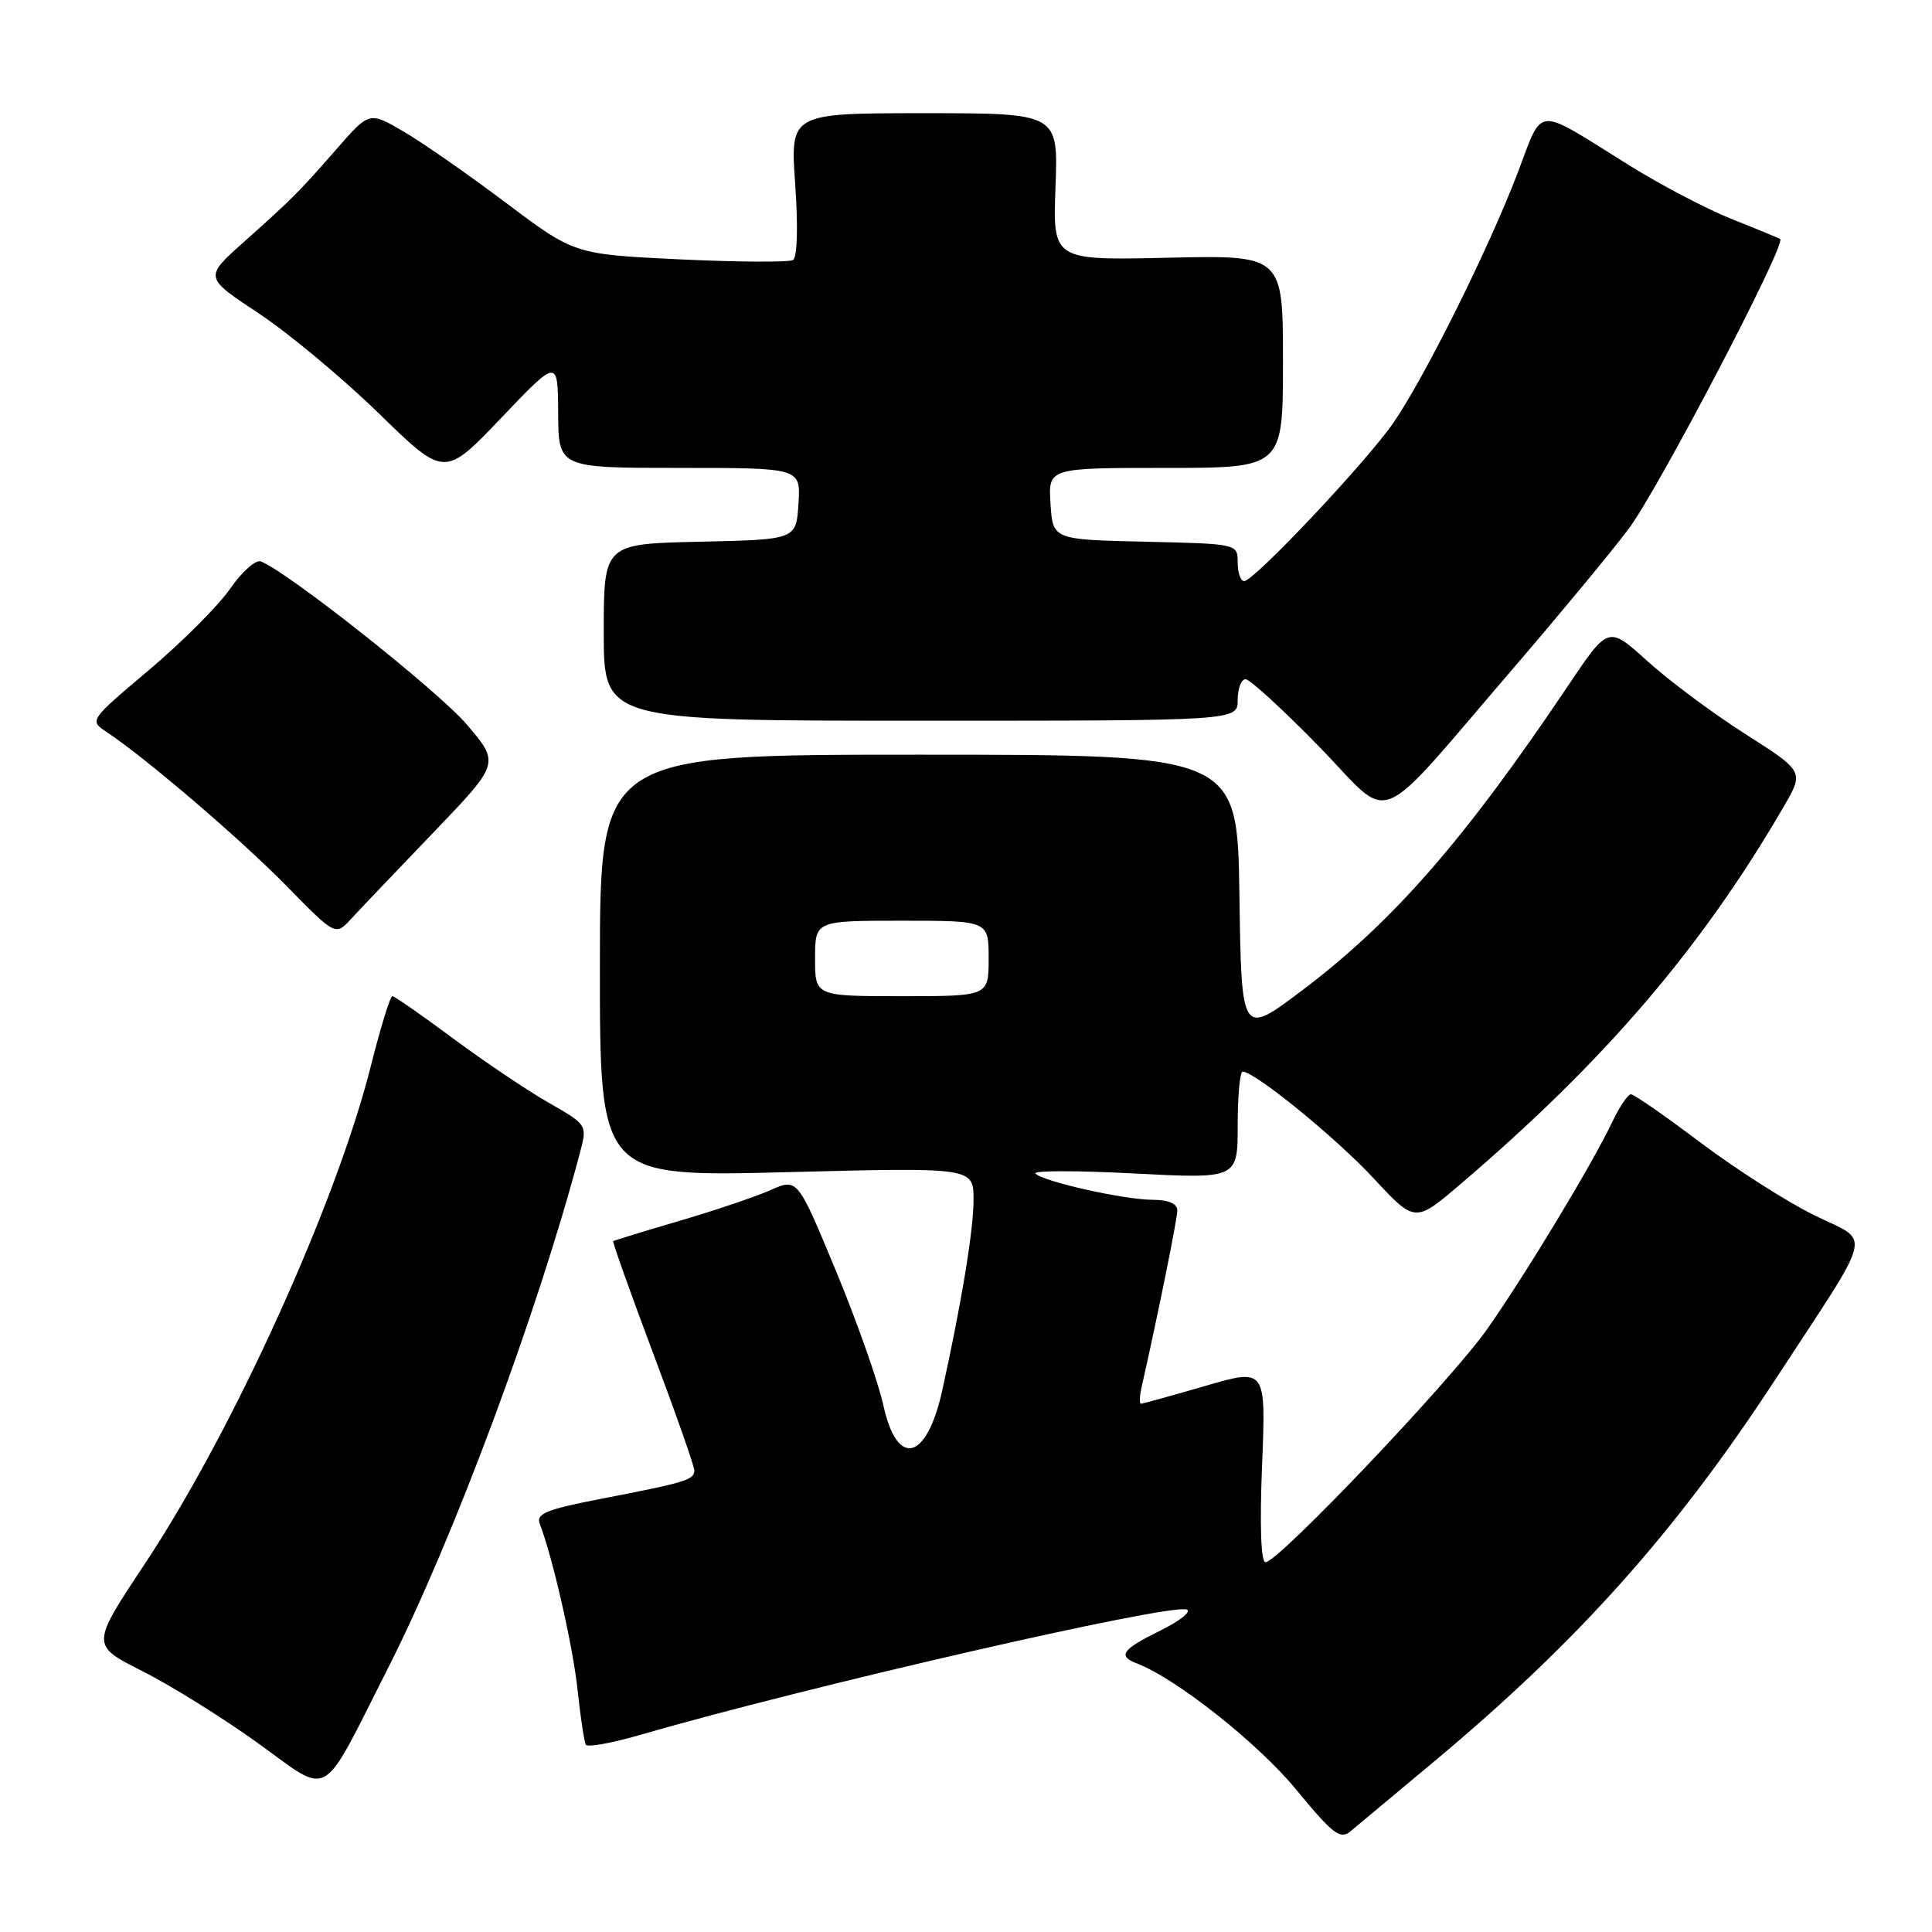 <?xml version="1.0" encoding="UTF-8" standalone="no"?>
<!DOCTYPE svg PUBLIC "-//W3C//DTD SVG 1.1//EN" "http://www.w3.org/Graphics/SVG/1.1/DTD/svg11.dtd" >
<svg xmlns="http://www.w3.org/2000/svg" xmlns:xlink="http://www.w3.org/1999/xlink" version="1.1" viewBox="0 0 256 256">
 <g >
 <path fill="currentColor"
d=" M 190.00 233.43 C 209.16 217.43 222.03 203.02 235.32 182.67 C 248.55 162.42 248.00 164.77 240.37 161.01 C 236.73 159.22 229.95 154.88 225.30 151.38 C 220.65 147.87 216.51 145.00 216.11 145.00 C 215.70 145.00 214.57 146.69 213.59 148.75 C 210.98 154.24 202.36 168.53 197.14 176.00 C 192.42 182.77 169.39 207.00 167.69 207.00 C 167.08 207.00 166.91 202.20 167.23 194.15 C 167.75 181.30 167.75 181.30 159.68 183.65 C 155.24 184.94 151.41 186.00 151.18 186.00 C 150.95 186.00 151.00 184.99 151.28 183.75 C 153.47 174.05 156.00 161.53 156.00 160.39 C 156.00 159.49 154.85 158.99 152.75 158.98 C 148.93 158.97 138.22 156.57 137.20 155.50 C 136.82 155.10 142.69 155.09 150.25 155.49 C 164.00 156.20 164.00 156.20 164.00 149.10 C 164.00 145.20 164.30 142.00 164.66 142.00 C 166.27 142.00 176.99 150.73 182.00 156.12 C 187.50 162.04 187.50 162.04 193.50 156.92 C 212.58 140.66 225.48 125.60 236.36 106.87 C 239.05 102.23 239.05 102.23 231.28 97.27 C 227.00 94.55 221.16 90.20 218.31 87.62 C 213.12 82.92 213.12 82.92 207.88 90.71 C 194.07 111.28 184.60 122.14 172.50 131.26 C 164.50 137.29 164.50 137.29 164.23 118.64 C 163.96 100.00 163.96 100.00 121.73 100.00 C 79.50 100.00 79.50 100.00 79.49 127.98 C 79.48 155.95 79.48 155.95 104.24 155.32 C 129.00 154.68 129.00 154.68 129.00 158.99 C 129.00 162.98 127.41 172.66 124.84 184.29 C 122.79 193.56 118.88 194.54 117.06 186.25 C 116.36 183.09 113.52 175.01 110.73 168.31 C 105.67 156.11 105.67 156.11 102.08 157.70 C 100.11 158.58 94.67 160.41 90.00 161.78 C 85.33 163.15 81.39 164.36 81.26 164.46 C 81.13 164.56 83.50 171.20 86.51 179.22 C 89.53 187.24 92.00 194.27 92.00 194.83 C 92.00 196.09 90.92 196.42 79.70 198.59 C 72.41 200.00 71.01 200.57 71.52 201.90 C 73.23 206.34 75.94 218.24 76.54 224.00 C 76.92 227.57 77.41 230.80 77.63 231.18 C 77.85 231.55 81.06 230.97 84.76 229.90 C 106.97 223.46 154.93 212.46 157.23 213.27 C 157.93 213.52 156.36 214.77 153.75 216.06 C 148.65 218.57 148.05 219.42 150.66 220.42 C 155.88 222.43 166.68 230.98 171.70 237.07 C 176.60 243.03 177.59 243.79 178.94 242.66 C 179.80 241.95 184.77 237.79 190.00 233.43 Z  M 51.43 221.00 C 60.03 204.05 71.19 174.08 76.84 152.77 C 77.83 149.05 77.83 149.05 72.66 146.09 C 69.82 144.47 64.13 140.63 60.00 137.57 C 55.88 134.51 52.27 132.00 51.99 132.00 C 51.70 132.00 50.42 136.16 49.14 141.25 C 44.55 159.49 30.87 189.62 19.17 207.25 C 12.04 217.99 12.04 217.99 18.86 221.43 C 22.61 223.32 29.47 227.59 34.09 230.91 C 44.00 238.03 42.31 238.99 51.43 221.00 Z  M 57.42 110.32 C 66.23 101.14 66.23 101.14 61.86 96.01 C 58.09 91.58 38.10 75.74 34.56 74.39 C 33.89 74.13 32.06 75.75 30.50 78.00 C 28.94 80.26 24.10 85.10 19.74 88.78 C 11.85 95.44 11.83 95.47 14.11 96.98 C 19.26 100.39 31.90 111.20 37.97 117.40 C 44.45 124.01 44.45 124.01 46.53 121.75 C 47.67 120.51 52.57 115.37 57.42 110.32 Z  M 200.87 88.14 C 206.71 81.34 213.42 73.24 215.76 70.14 C 219.64 65.01 236.77 32.26 235.88 31.67 C 235.67 31.54 232.80 30.35 229.50 29.04 C 226.20 27.72 220.12 24.55 216.00 21.98 C 203.06 13.94 204.60 13.81 200.99 23.19 C 197.09 33.30 188.78 49.98 184.65 56.00 C 181.14 61.11 166.17 77.00 164.86 77.00 C 164.39 77.00 164.00 75.89 164.00 74.53 C 164.00 72.06 164.00 72.06 151.75 71.78 C 139.50 71.50 139.50 71.50 139.20 66.75 C 138.89 62.00 138.89 62.00 154.45 62.00 C 170.00 62.00 170.00 62.00 170.00 47.90 C 170.00 33.81 170.00 33.81 154.75 34.15 C 139.50 34.50 139.50 34.50 139.86 24.75 C 140.22 15.00 140.22 15.00 122.46 15.00 C 104.70 15.00 104.70 15.00 105.37 24.43 C 105.76 30.06 105.65 34.10 105.08 34.45 C 104.56 34.77 97.83 34.73 90.13 34.37 C 76.12 33.70 76.12 33.70 67.09 26.91 C 62.13 23.18 56.02 18.92 53.51 17.45 C 48.95 14.78 48.95 14.78 44.72 19.61 C 39.58 25.49 38.79 26.28 32.25 32.12 C 27.06 36.75 27.06 36.75 34.28 41.52 C 38.25 44.15 45.41 50.12 50.20 54.78 C 58.90 63.26 58.90 63.26 66.41 55.38 C 73.92 47.50 73.92 47.50 73.96 54.75 C 74.00 62.00 74.00 62.00 90.05 62.00 C 106.11 62.00 106.11 62.00 105.80 66.75 C 105.50 71.50 105.50 71.50 92.75 71.78 C 80.00 72.06 80.00 72.06 80.00 83.78 C 80.00 95.50 80.00 95.50 122.00 95.50 C 164.00 95.50 164.00 95.50 164.00 92.75 C 164.00 91.24 164.47 90.00 165.04 90.00 C 165.61 90.00 170.00 94.02 174.79 98.93 C 184.81 109.20 181.60 110.53 200.87 88.14 Z  M 108.00 127.00 C 108.00 122.00 108.00 122.00 119.50 122.00 C 131.00 122.00 131.00 122.00 131.00 127.00 C 131.00 132.00 131.00 132.00 119.50 132.00 C 108.00 132.00 108.00 132.00 108.00 127.00 Z "/>
</g>
</svg>